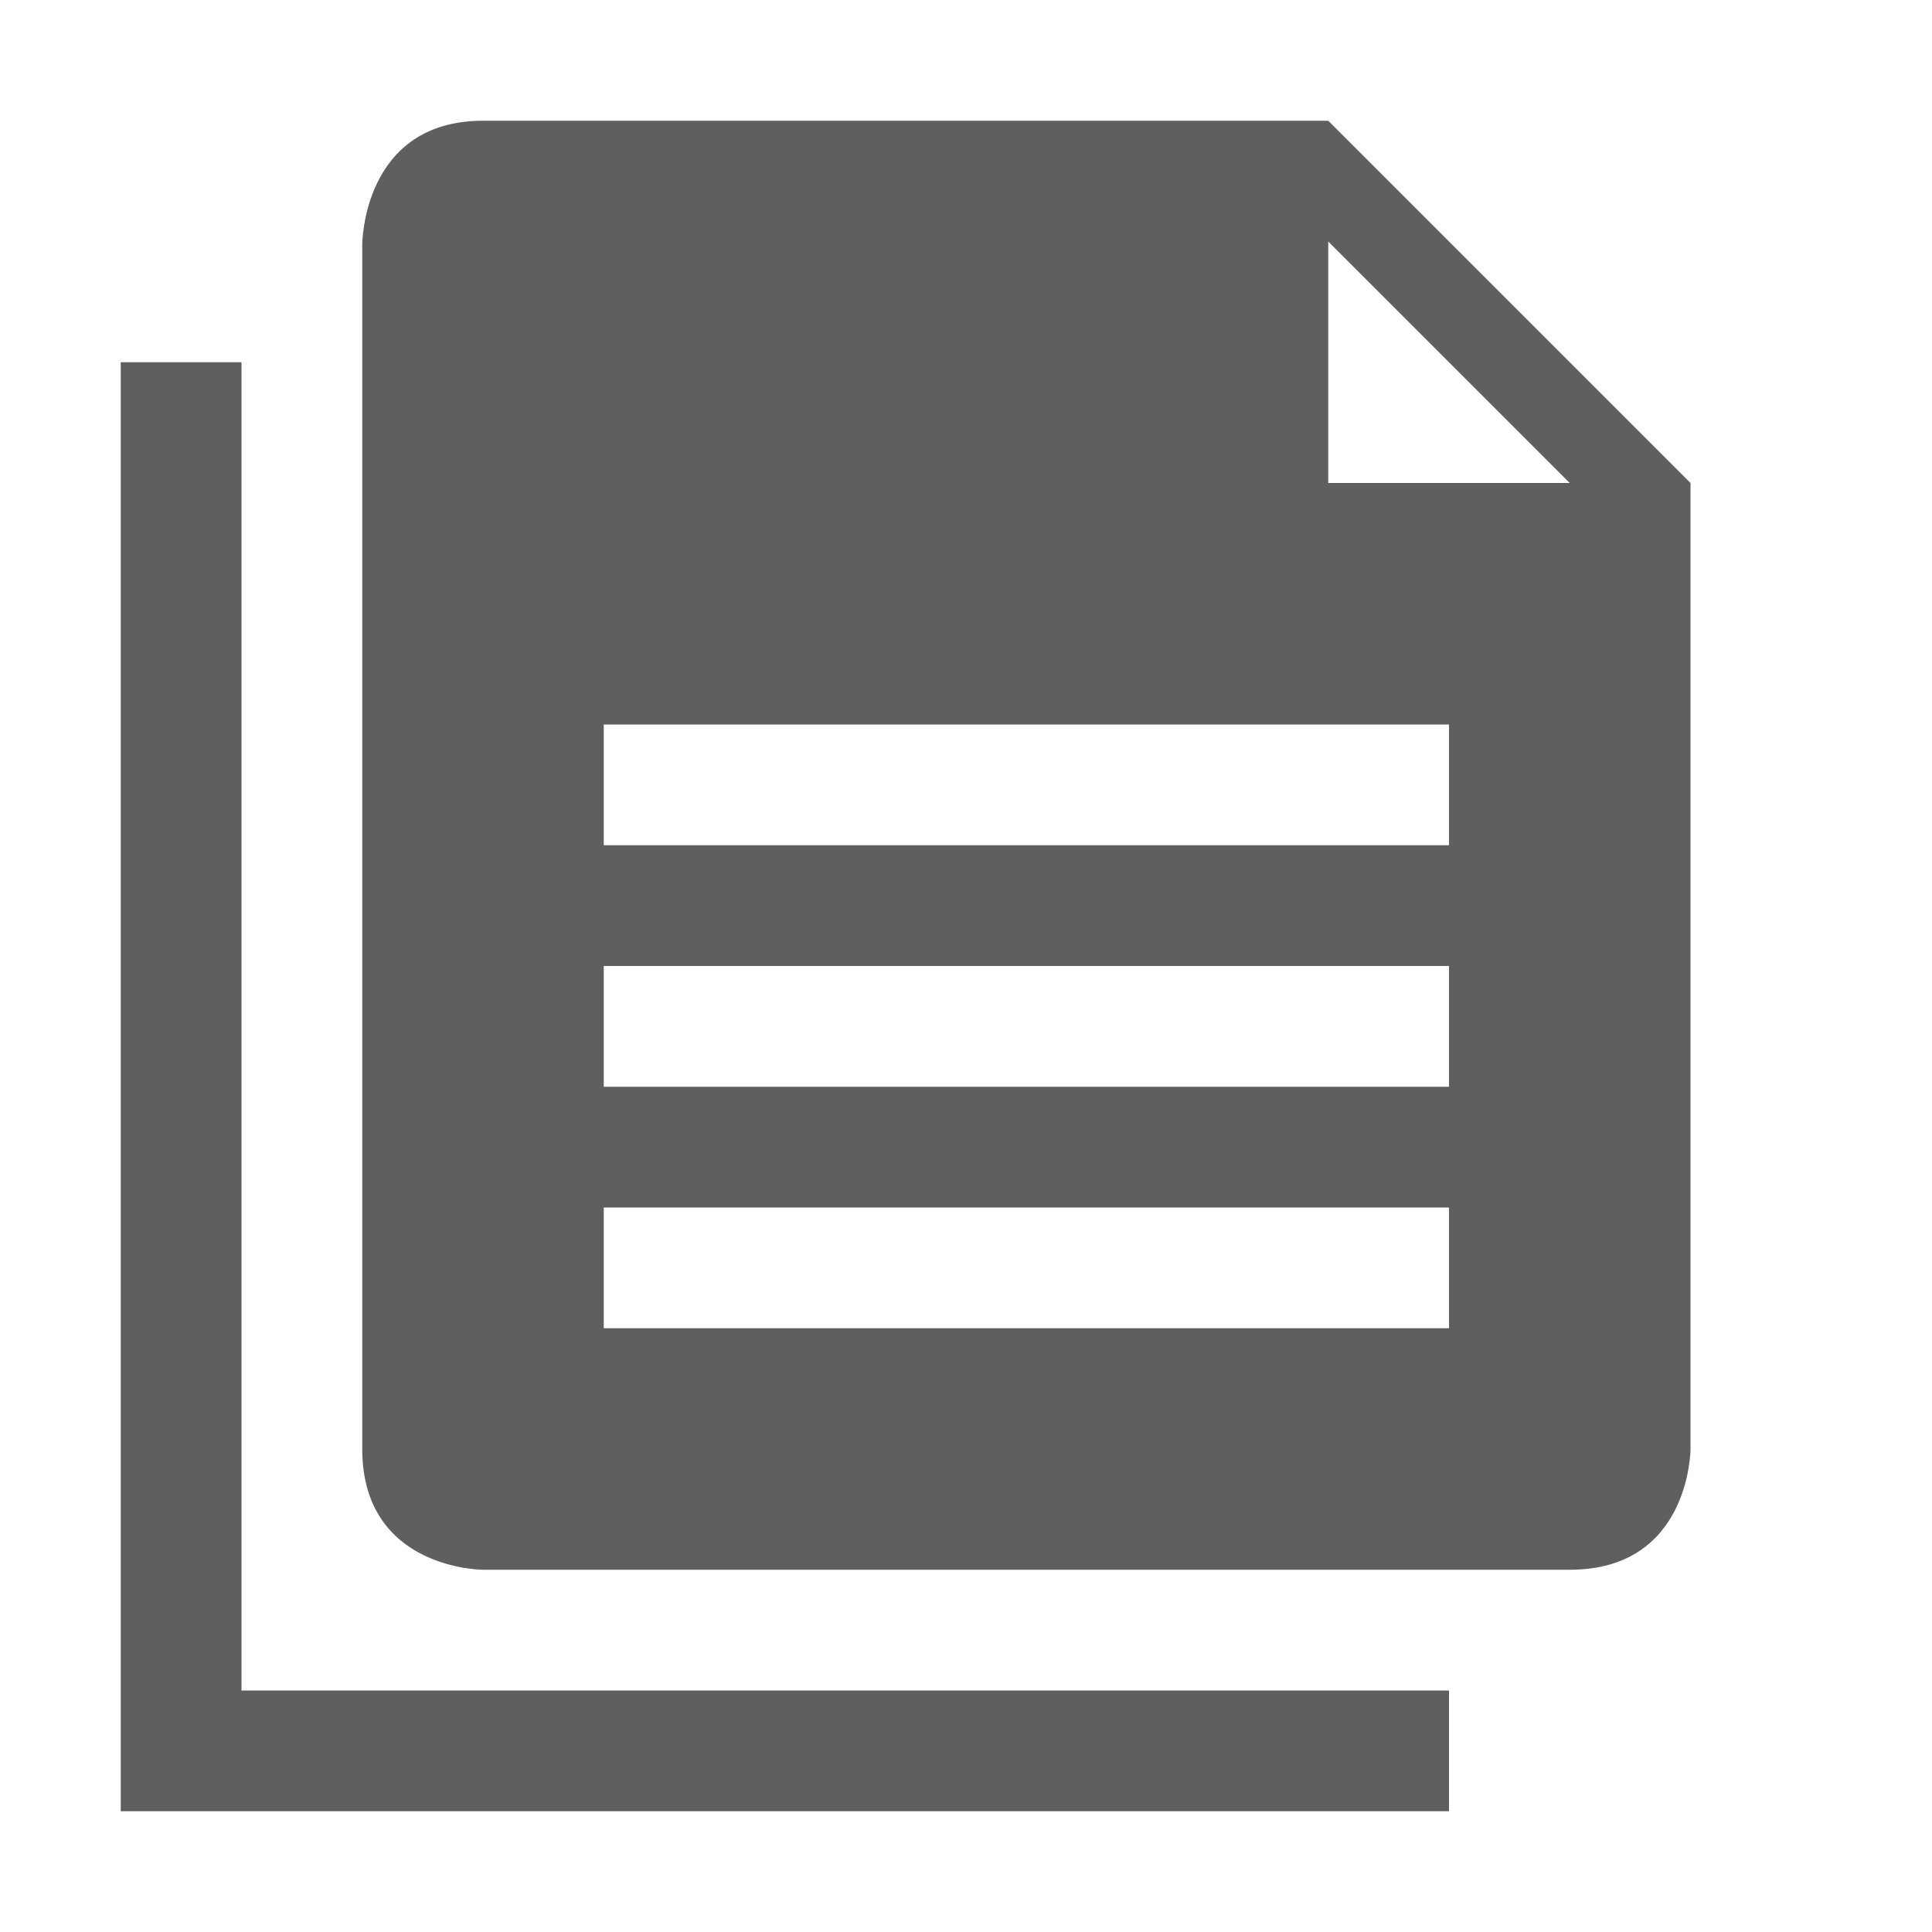 <?xml version="1.0" standalone="no"?><!DOCTYPE svg PUBLIC "-//W3C//DTD SVG 1.1//EN" "http://www.w3.org/Graphics/SVG/1.1/DTD/svg11.dtd"><svg t="1506676340190" class="icon" style="" viewBox="0 0 1024 1024" version="1.1" xmlns="http://www.w3.org/2000/svg" p-id="6810" xmlns:xlink="http://www.w3.org/1999/xlink" width="32" height="32"><defs><style type="text/css"></style></defs><path d="M128 896 768 896 768 960 128 960 128 896 128 896ZM64 192 128 192 128 960 64 960 64 192 64 192ZM704 64 256 64C192 64 192 129.6 192 129.6L192 768C192 832 256 832 256 832L832 832C896 832 896 768 896 768L896 256 704 64 704 64ZM320 512 768 512 768 576 320 576 320 512 320 512ZM320 384 768 384 768 448 320 448 320 384 320 384ZM320 640 768 640 768 704 320 704 320 640 320 640ZM704 256 704 128 832 256 704 256 704 256Z" p-id="6811" fill="#5f5f5f"></path></svg>